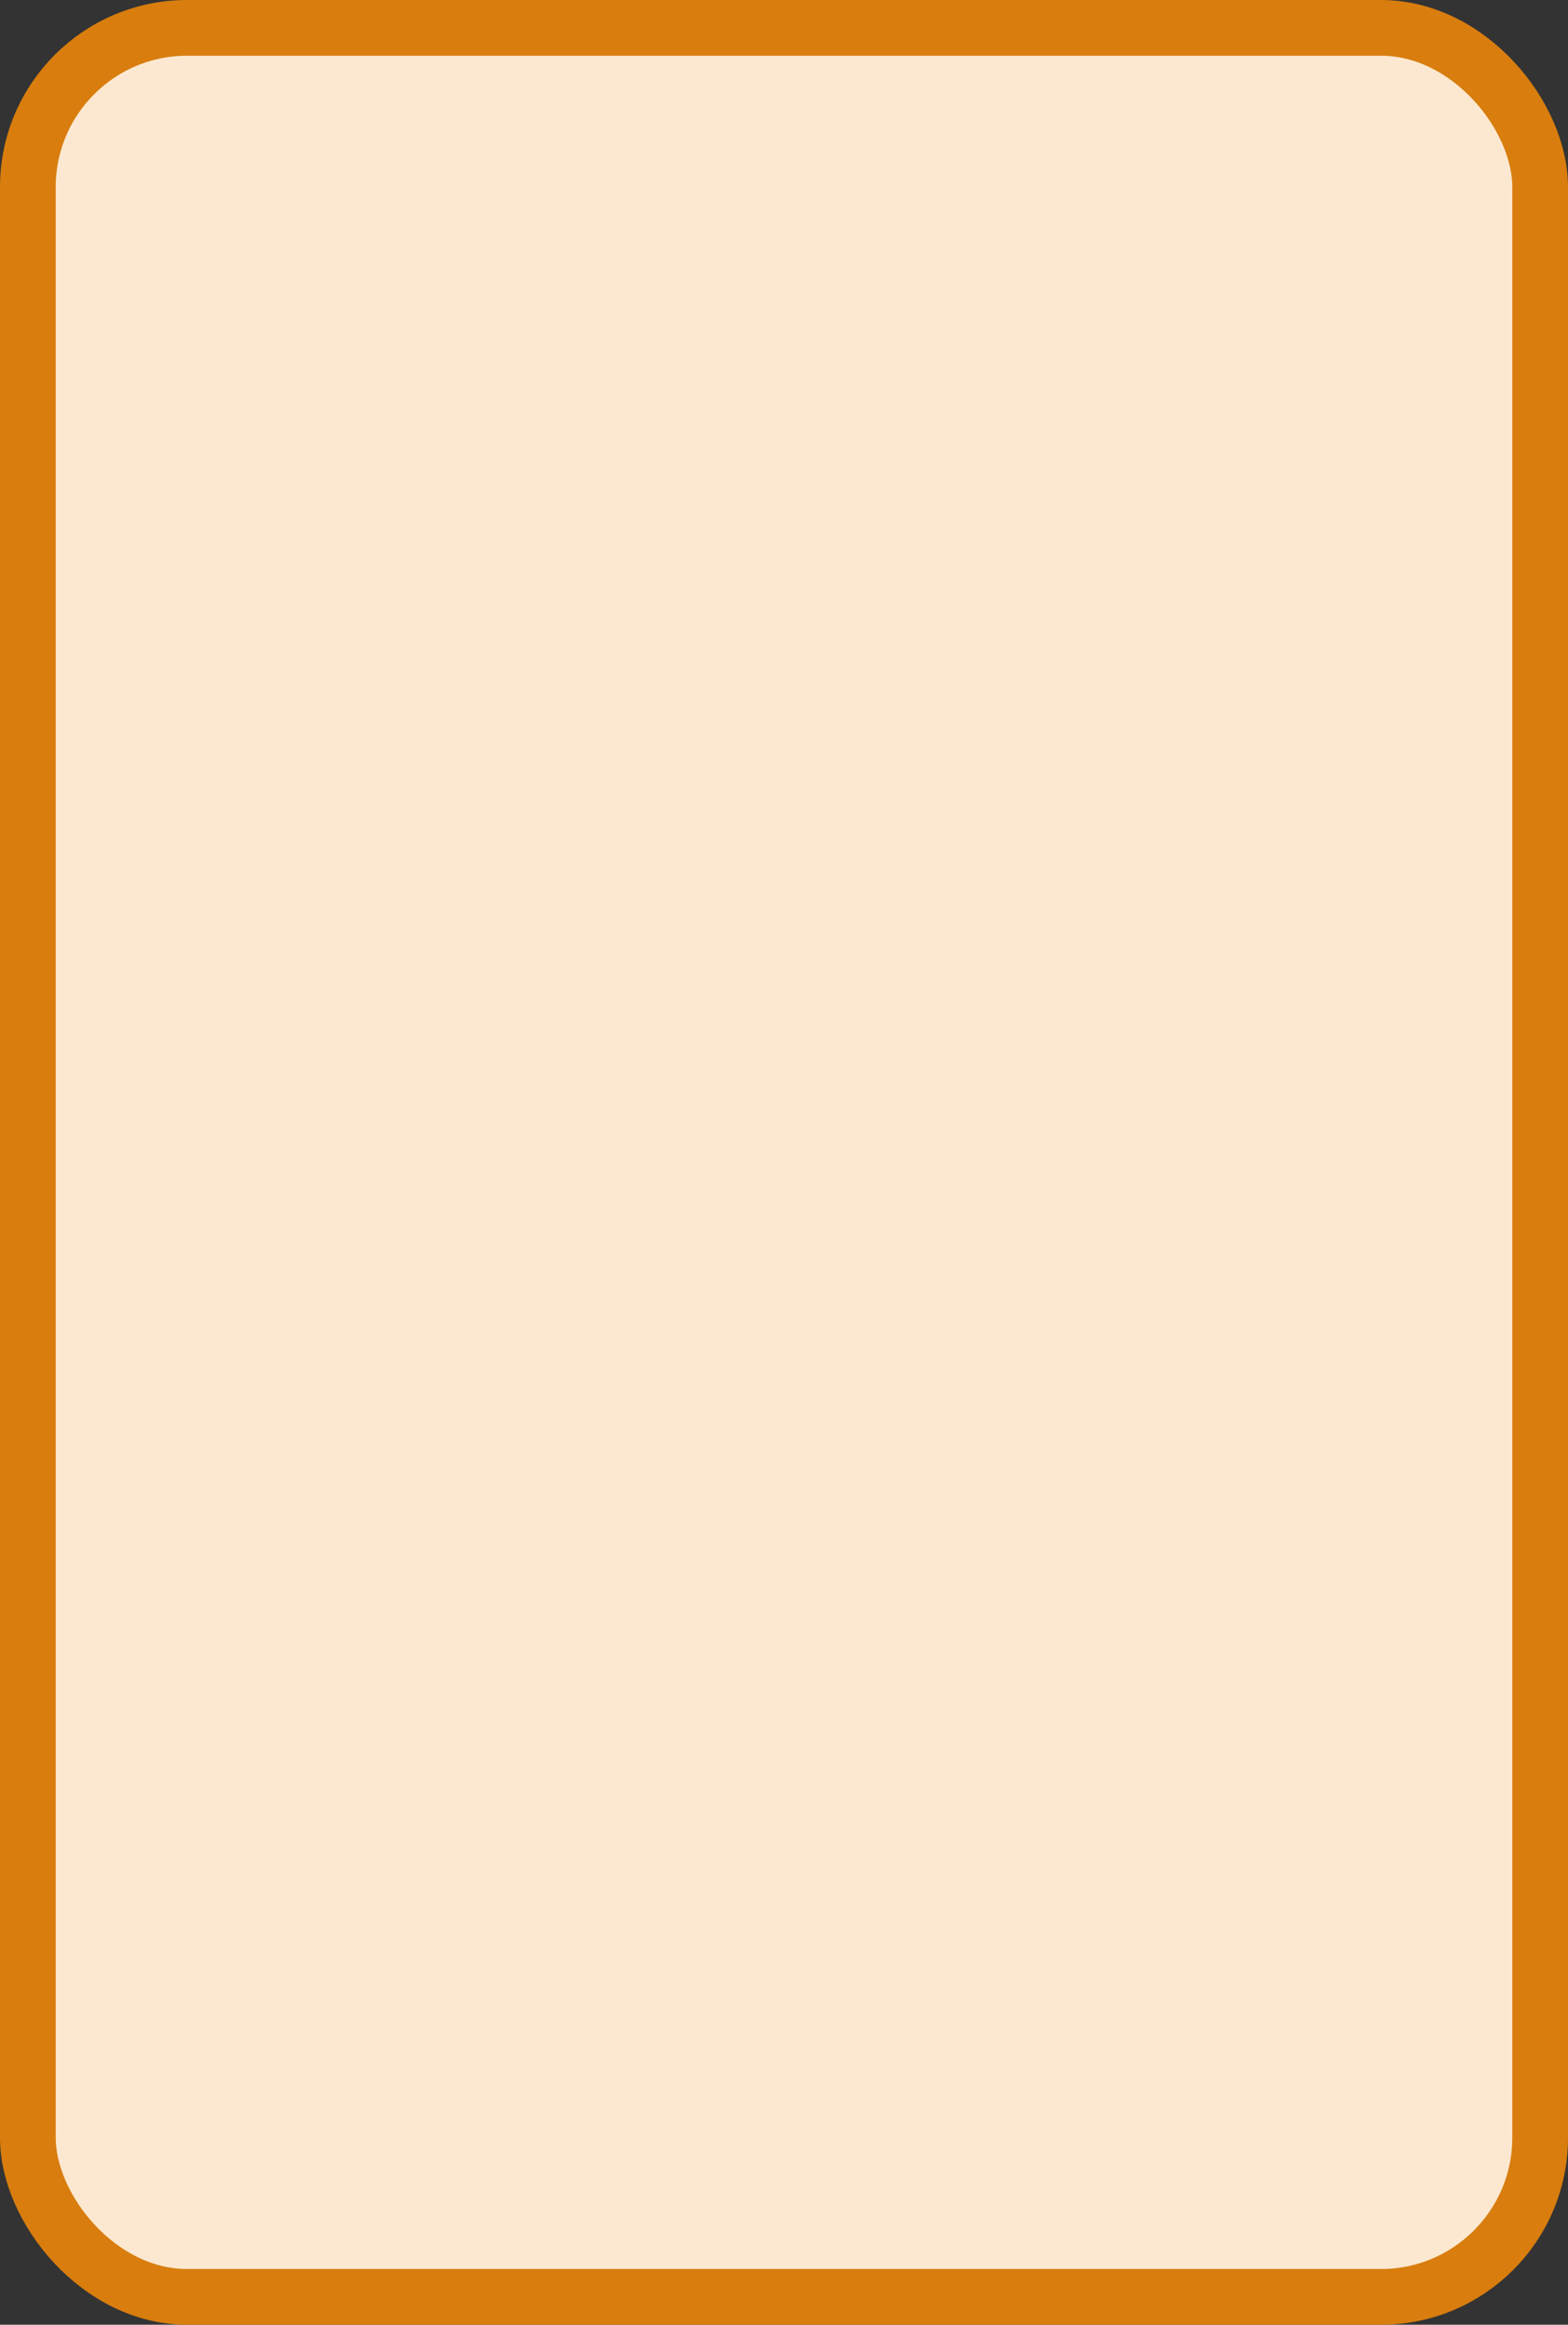 <?xml version='1.0' encoding='utf-8'?>
<svg xmlns="http://www.w3.org/2000/svg" width="39.4" height="58.4" viewBox="0 0 39.4 58.4">
  <rect x="0" y="0" width="39.4" height="58.4" fill="#333333" stroke="none"/>
  <rect x="0.7" y="0.7" width="38.0" height="57" rx="4" ry="4" fill="#fce8d0" stroke="#d87d0e" stroke-width="1.4"/>
</svg>
